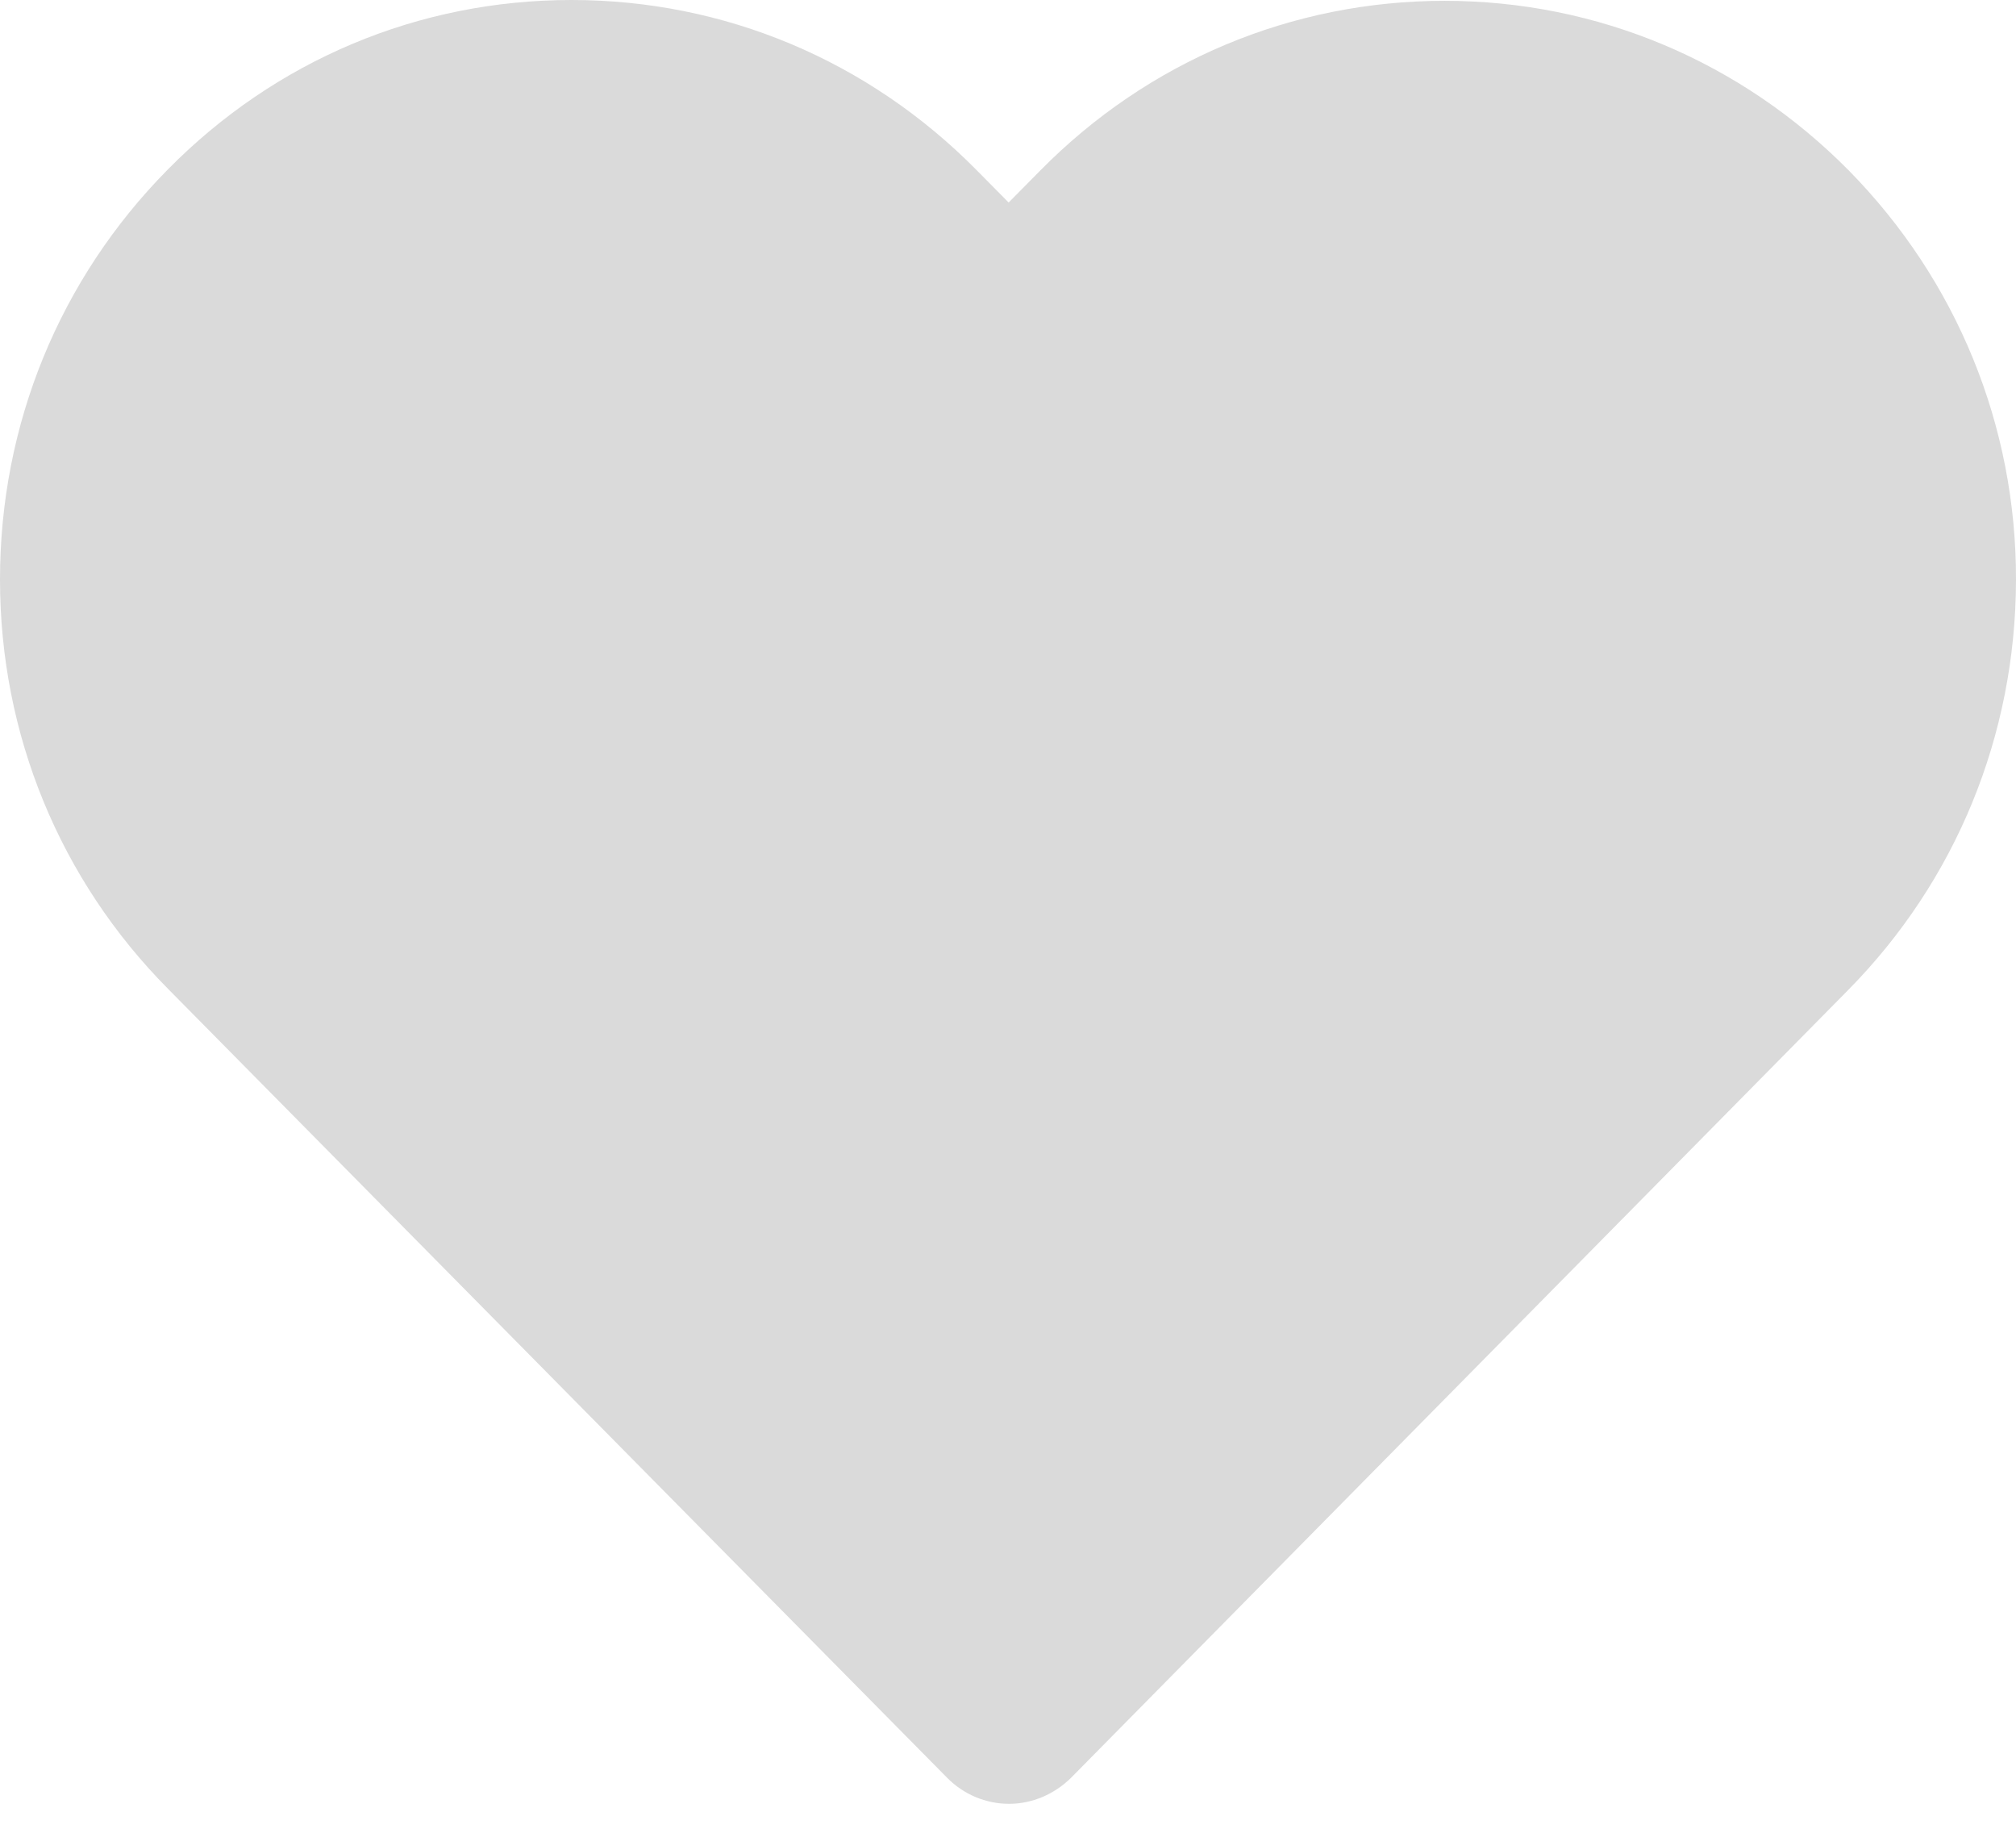 <svg width="22" height="20" viewBox="0 0 22 20" fill="none" xmlns="http://www.w3.org/2000/svg">
<path d="M20.176 1.861C18.998 0.669 17.43 0.009 15.764 0.009C14.097 0.009 12.524 0.669 11.347 1.866L11.007 2.21L10.658 1.857C9.476 0.66 7.907 0 6.237 0C4.57 0 3.007 0.655 1.829 1.852C0.647 3.049 0 4.637 0 6.324C0 8.011 0.652 9.599 1.834 10.791L10.337 19.401C10.514 19.58 10.756 19.684 11.012 19.684C11.263 19.684 11.505 19.58 11.687 19.401L20.166 10.806C21.348 9.609 21.995 8.021 22 6.334C22.005 4.646 21.353 3.058 20.176 1.861Z" fill="#DADADA"/>
</svg>
